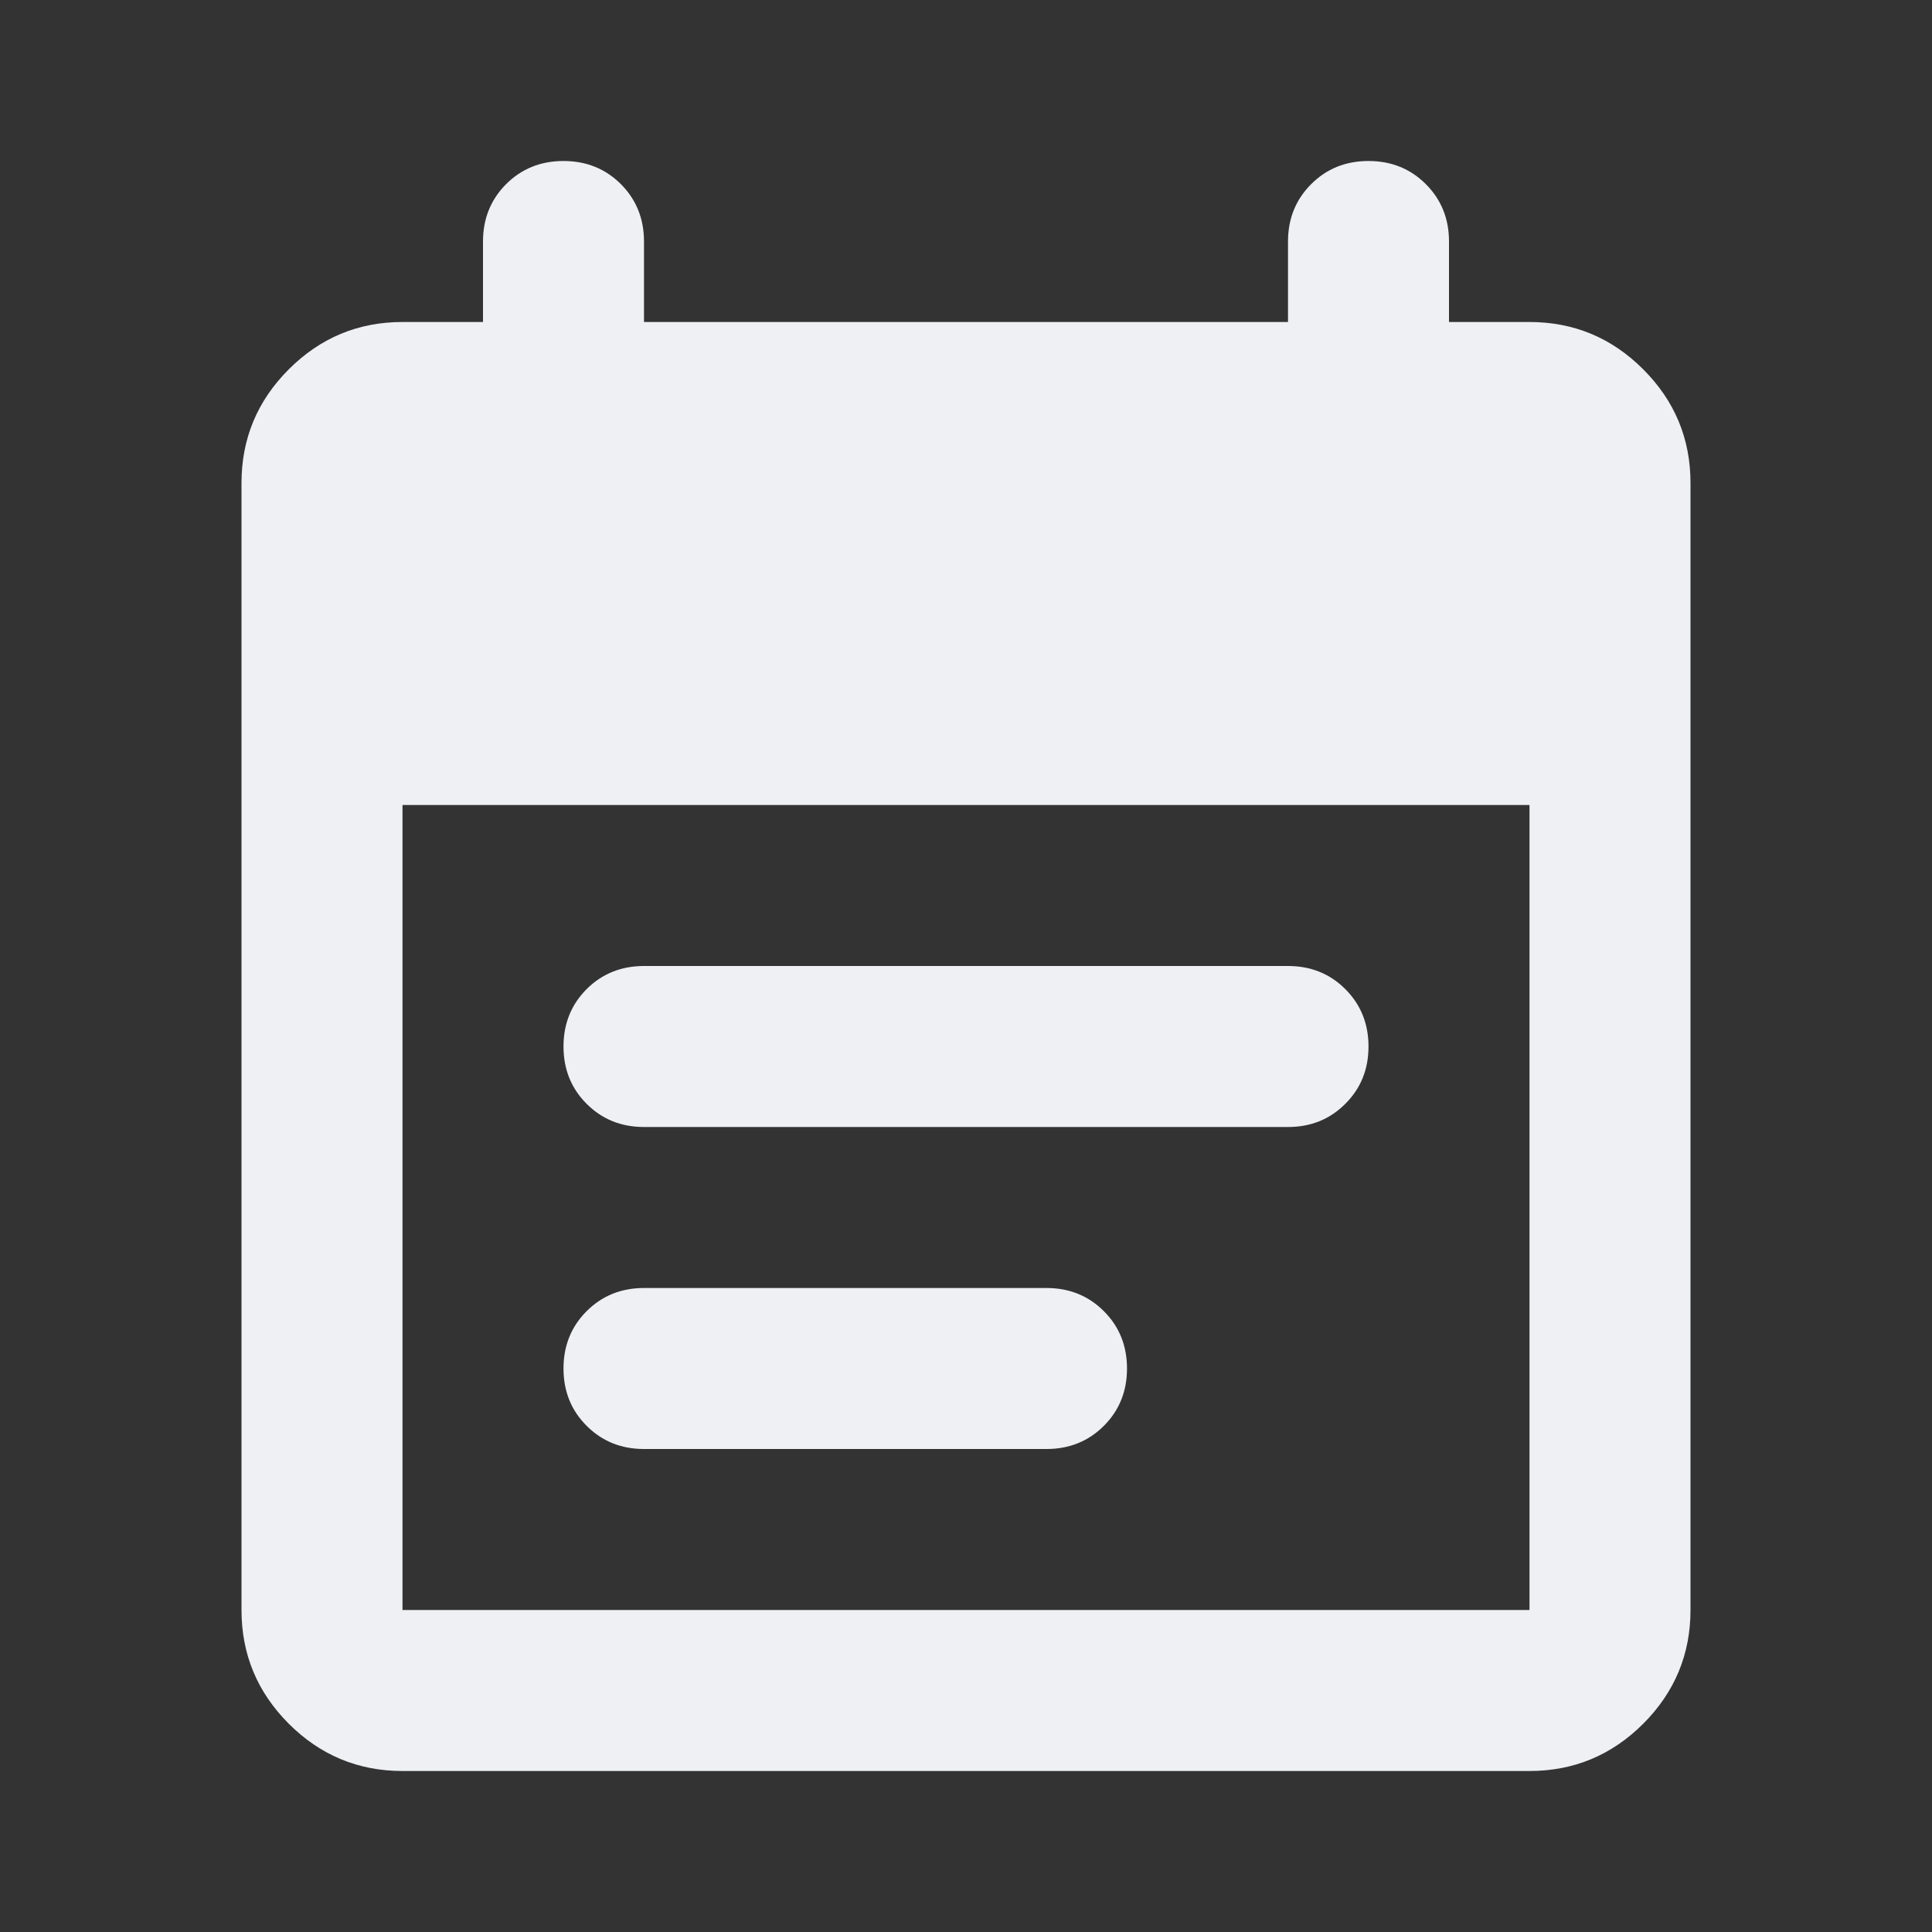 <svg width="30" height="30" viewBox="0 0 30 30" fill="none" xmlns="http://www.w3.org/2000/svg">
<rect x="0" y="0" width="30" height="30" fill="#333333" stroke="none"/>
<mask id="mask0_1476_35404" style="mask-type:alpha" maskUnits="userSpaceOnUse" x="0" y="0" width="30" height="30">
<rect width="30" height="30" fill="#D9D9D9"/>
</mask>
<g mask="url(#mask0_1476_35404)">
<path d="M10 17.5C9.646 17.5 9.349 17.38 9.109 17.14C8.87 16.901 8.75 16.604 8.75 16.25C8.75 15.896 8.87 15.599 9.109 15.359C9.349 15.12 9.646 15 10 15H20C20.354 15 20.651 15.12 20.89 15.359C21.13 15.599 21.25 15.896 21.25 16.25C21.25 16.604 21.13 16.901 20.89 17.14C20.651 17.38 20.354 17.5 20 17.5H10ZM10 22.5C9.646 22.5 9.349 22.38 9.109 22.14C8.87 21.901 8.75 21.604 8.75 21.25C8.75 20.896 8.87 20.599 9.109 20.36C9.349 20.12 9.646 20 10 20H16.25C16.604 20 16.901 20.12 17.141 20.36C17.38 20.599 17.5 20.896 17.5 21.25C17.5 21.604 17.38 21.901 17.141 22.14C16.901 22.38 16.604 22.5 16.25 22.5H10ZM6.25 27.5C5.562 27.5 4.974 27.255 4.484 26.766C3.995 26.276 3.75 25.688 3.75 25V7.5C3.75 6.812 3.995 6.224 4.484 5.735C4.974 5.245 5.562 5 6.25 5H7.5V3.75C7.5 3.396 7.62 3.099 7.859 2.859C8.099 2.62 8.396 2.5 8.75 2.5C9.104 2.5 9.401 2.62 9.641 2.859C9.88 3.099 10 3.396 10 3.75V5H20V3.75C20 3.396 20.12 3.099 20.36 2.859C20.599 2.62 20.896 2.5 21.25 2.5C21.604 2.5 21.901 2.62 22.14 2.859C22.38 3.099 22.5 3.396 22.5 3.75V5H23.75C24.438 5 25.026 5.245 25.516 5.735C26.005 6.224 26.25 6.812 26.25 7.5V25C26.25 25.688 26.005 26.276 25.516 26.766C25.026 27.255 24.438 27.5 23.75 27.5H6.25ZM6.25 25H23.75V12.5H6.25V25Z" fill="#EEF0F4"/>
</g>
</svg>

